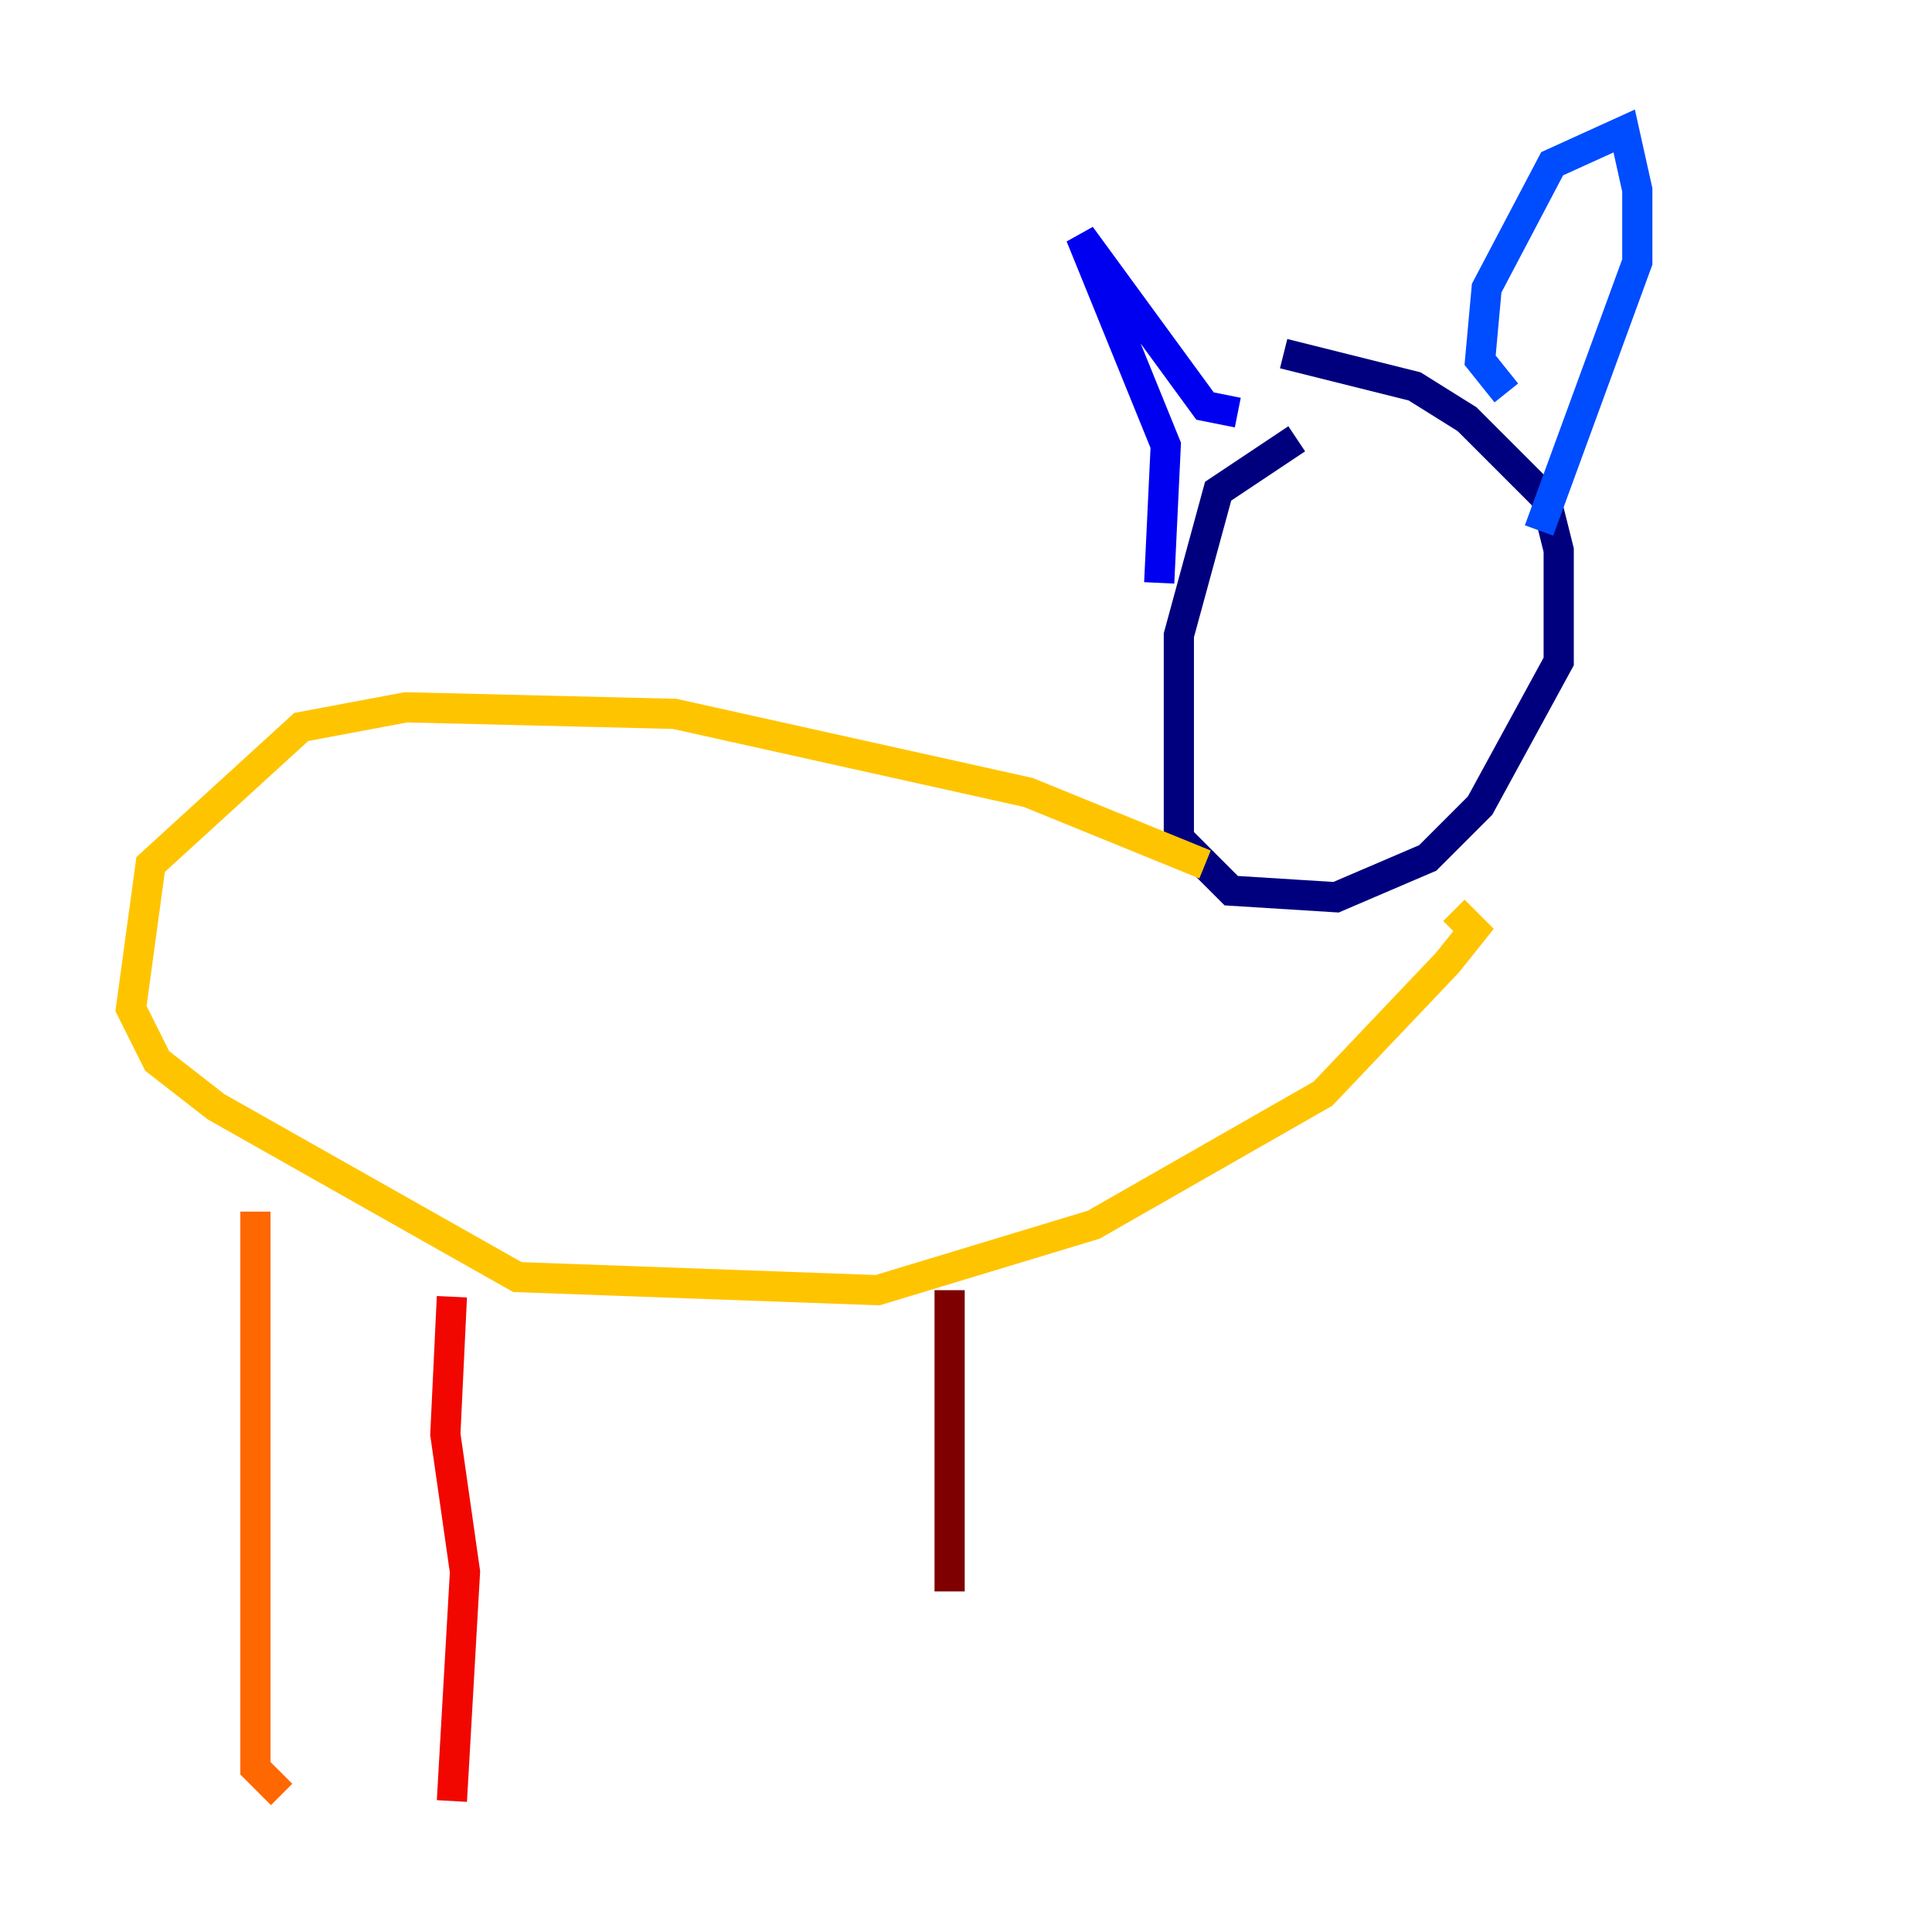 <?xml version="1.0" encoding="utf-8" ?>
<svg baseProfile="tiny" height="128" version="1.2" viewBox="0,0,128,128" width="128" xmlns="http://www.w3.org/2000/svg" xmlns:ev="http://www.w3.org/2001/xml-events" xmlns:xlink="http://www.w3.org/1999/xlink"><defs /><polyline fill="none" points="85.912,29.071 80.705,32.542 78.102,42.088 78.102,55.539 81.573,59.01 88.515,59.444 94.59,56.841 98.061,53.37 103.268,43.824 103.268,36.447 102.4,32.976 97.193,27.77 93.722,25.6 85.044,23.43" stroke="#00007f" stroke-width="2" /><polyline fill="none" points="76.8,38.617 77.234,29.505 71.593,15.62 79.837,26.902 82.007,27.336" stroke="#0000f1" stroke-width="2" /><polyline fill="none" points="99.797,26.034 98.061,23.864 98.495,19.091 102.834,10.848 107.607,8.678 108.475,12.583 108.475,17.356 101.966,35.146" stroke="#004cff" stroke-width="2" /><polyline fill="none" points="80.271,39.485 80.271,39.485" stroke="#00b0ff" stroke-width="2" /><polyline fill="none" points="100.664,34.278 100.664,34.278" stroke="#29ffcd" stroke-width="2" /><polyline fill="none" points="83.308,39.485 83.308,39.485" stroke="#7cff79" stroke-width="2" /><polyline fill="none" points="91.552,35.146 91.552,35.146" stroke="#cdff29" stroke-width="2" /><polyline fill="none" points="79.837,57.275 68.122,52.502 44.691,47.295 26.902,46.861 19.959,48.163 9.98,57.275 8.678,66.82 10.414,70.291 14.319,73.329 34.278,84.61 58.142,85.478 72.461,81.139 87.647,72.461 95.891,63.783 97.627,61.614 96.325,60.312" stroke="#ffc400" stroke-width="2" /><polyline fill="none" points="16.922,80.271 16.922,117.153 18.658,118.888" stroke="#ff6700" stroke-width="2" /><polyline fill="none" points="29.939,85.912 29.505,95.024 30.807,104.136 29.939,119.322" stroke="#f10700" stroke-width="2" /><polyline fill="none" points="62.915,85.478 62.915,105.437" stroke="#7f0000" stroke-width="2" /></svg>